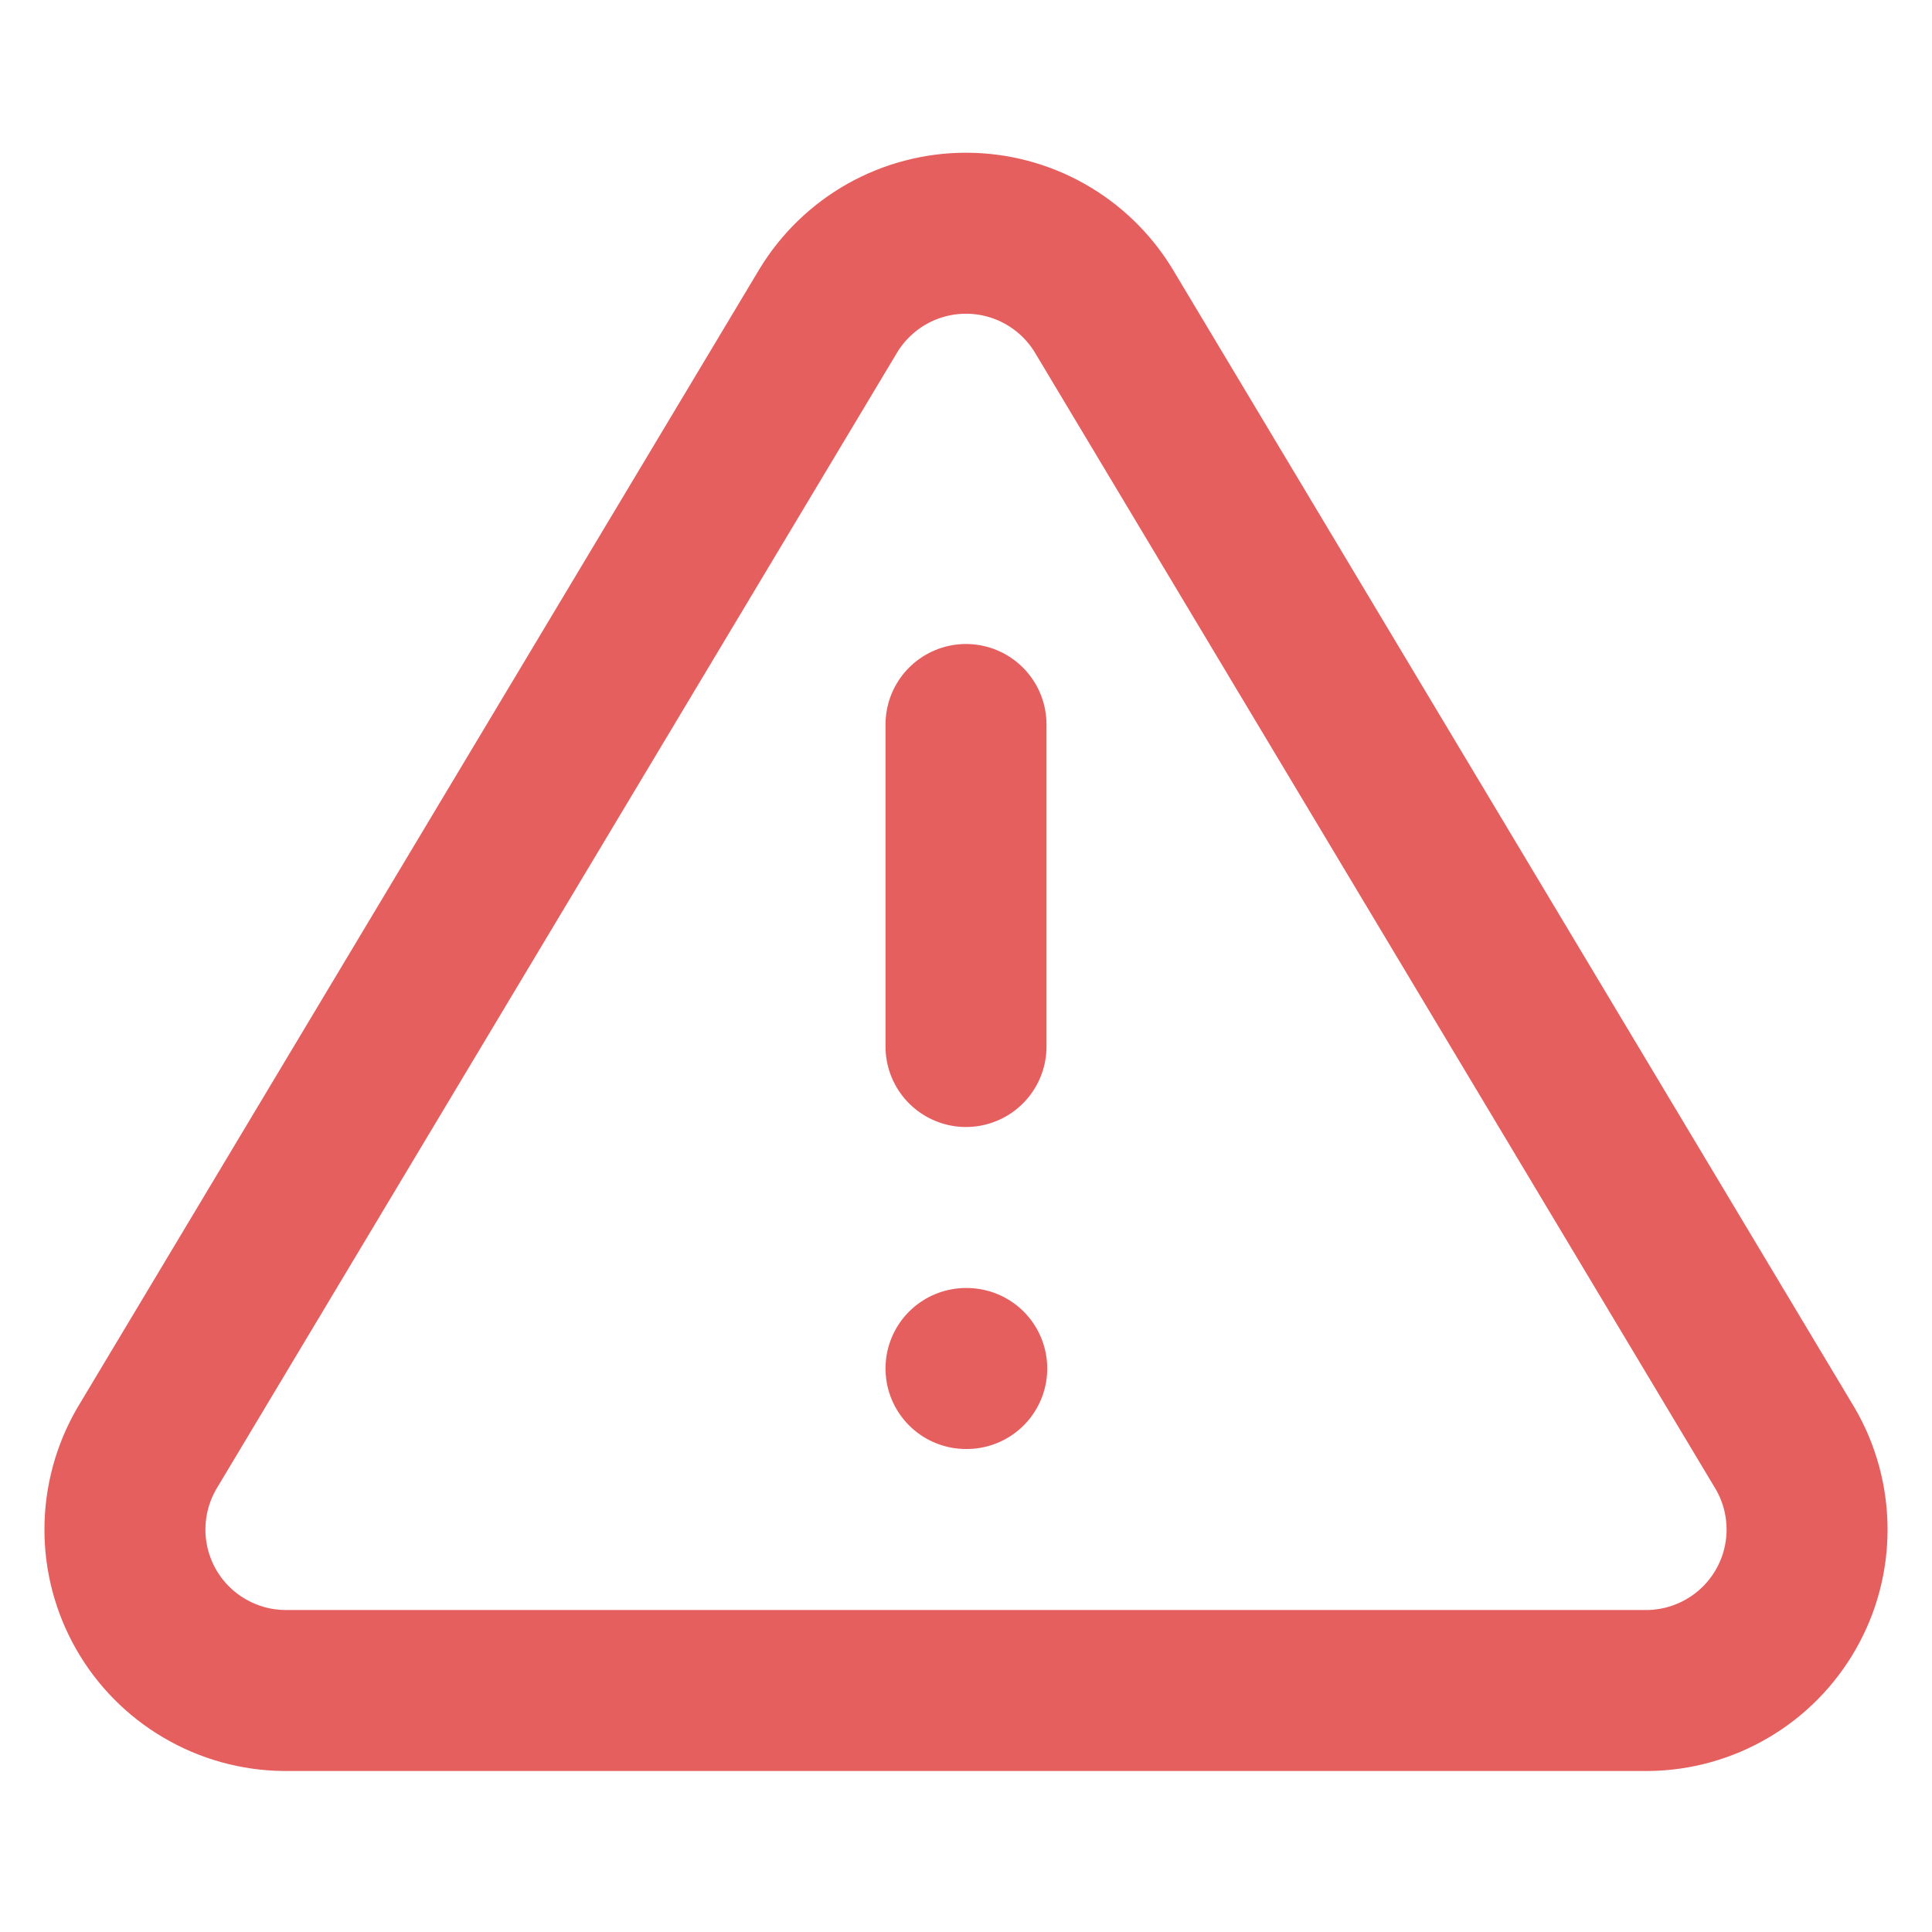 <svg width="39" height="39" viewBox="0 0 39 39" fill="none" xmlns="http://www.w3.org/2000/svg">
<path d="M16.721 6.272L2.957 29.25C2.674 29.741 2.524 30.299 2.522 30.866C2.52 31.434 2.667 31.992 2.948 32.485C3.229 32.978 3.635 33.389 4.124 33.676C4.613 33.964 5.169 34.119 5.736 34.125H33.264C33.831 34.119 34.387 33.964 34.876 33.676C35.365 33.389 35.77 32.978 36.051 32.485C36.333 31.992 36.48 31.434 36.478 30.866C36.476 30.299 36.326 29.741 36.042 29.25L22.279 6.272C21.989 5.795 21.581 5.4 21.094 5.126C20.608 4.852 20.058 4.708 19.5 4.708C18.941 4.708 18.392 4.852 17.905 5.126C17.419 5.4 17.011 5.795 16.721 6.272V6.272Z" stroke="#E65F5F" stroke-width="3.25" stroke-linecap="round" stroke-linejoin="round"/>
<path d="M19.5 14.625V21.125" stroke="#E65F5F" stroke-width="3.25" stroke-linecap="round" stroke-linejoin="round"/>
<path d="M19.5 27.625H19.515" stroke="#E65F5F" stroke-width="3.25" stroke-linecap="round" stroke-linejoin="round"/>
</svg>
